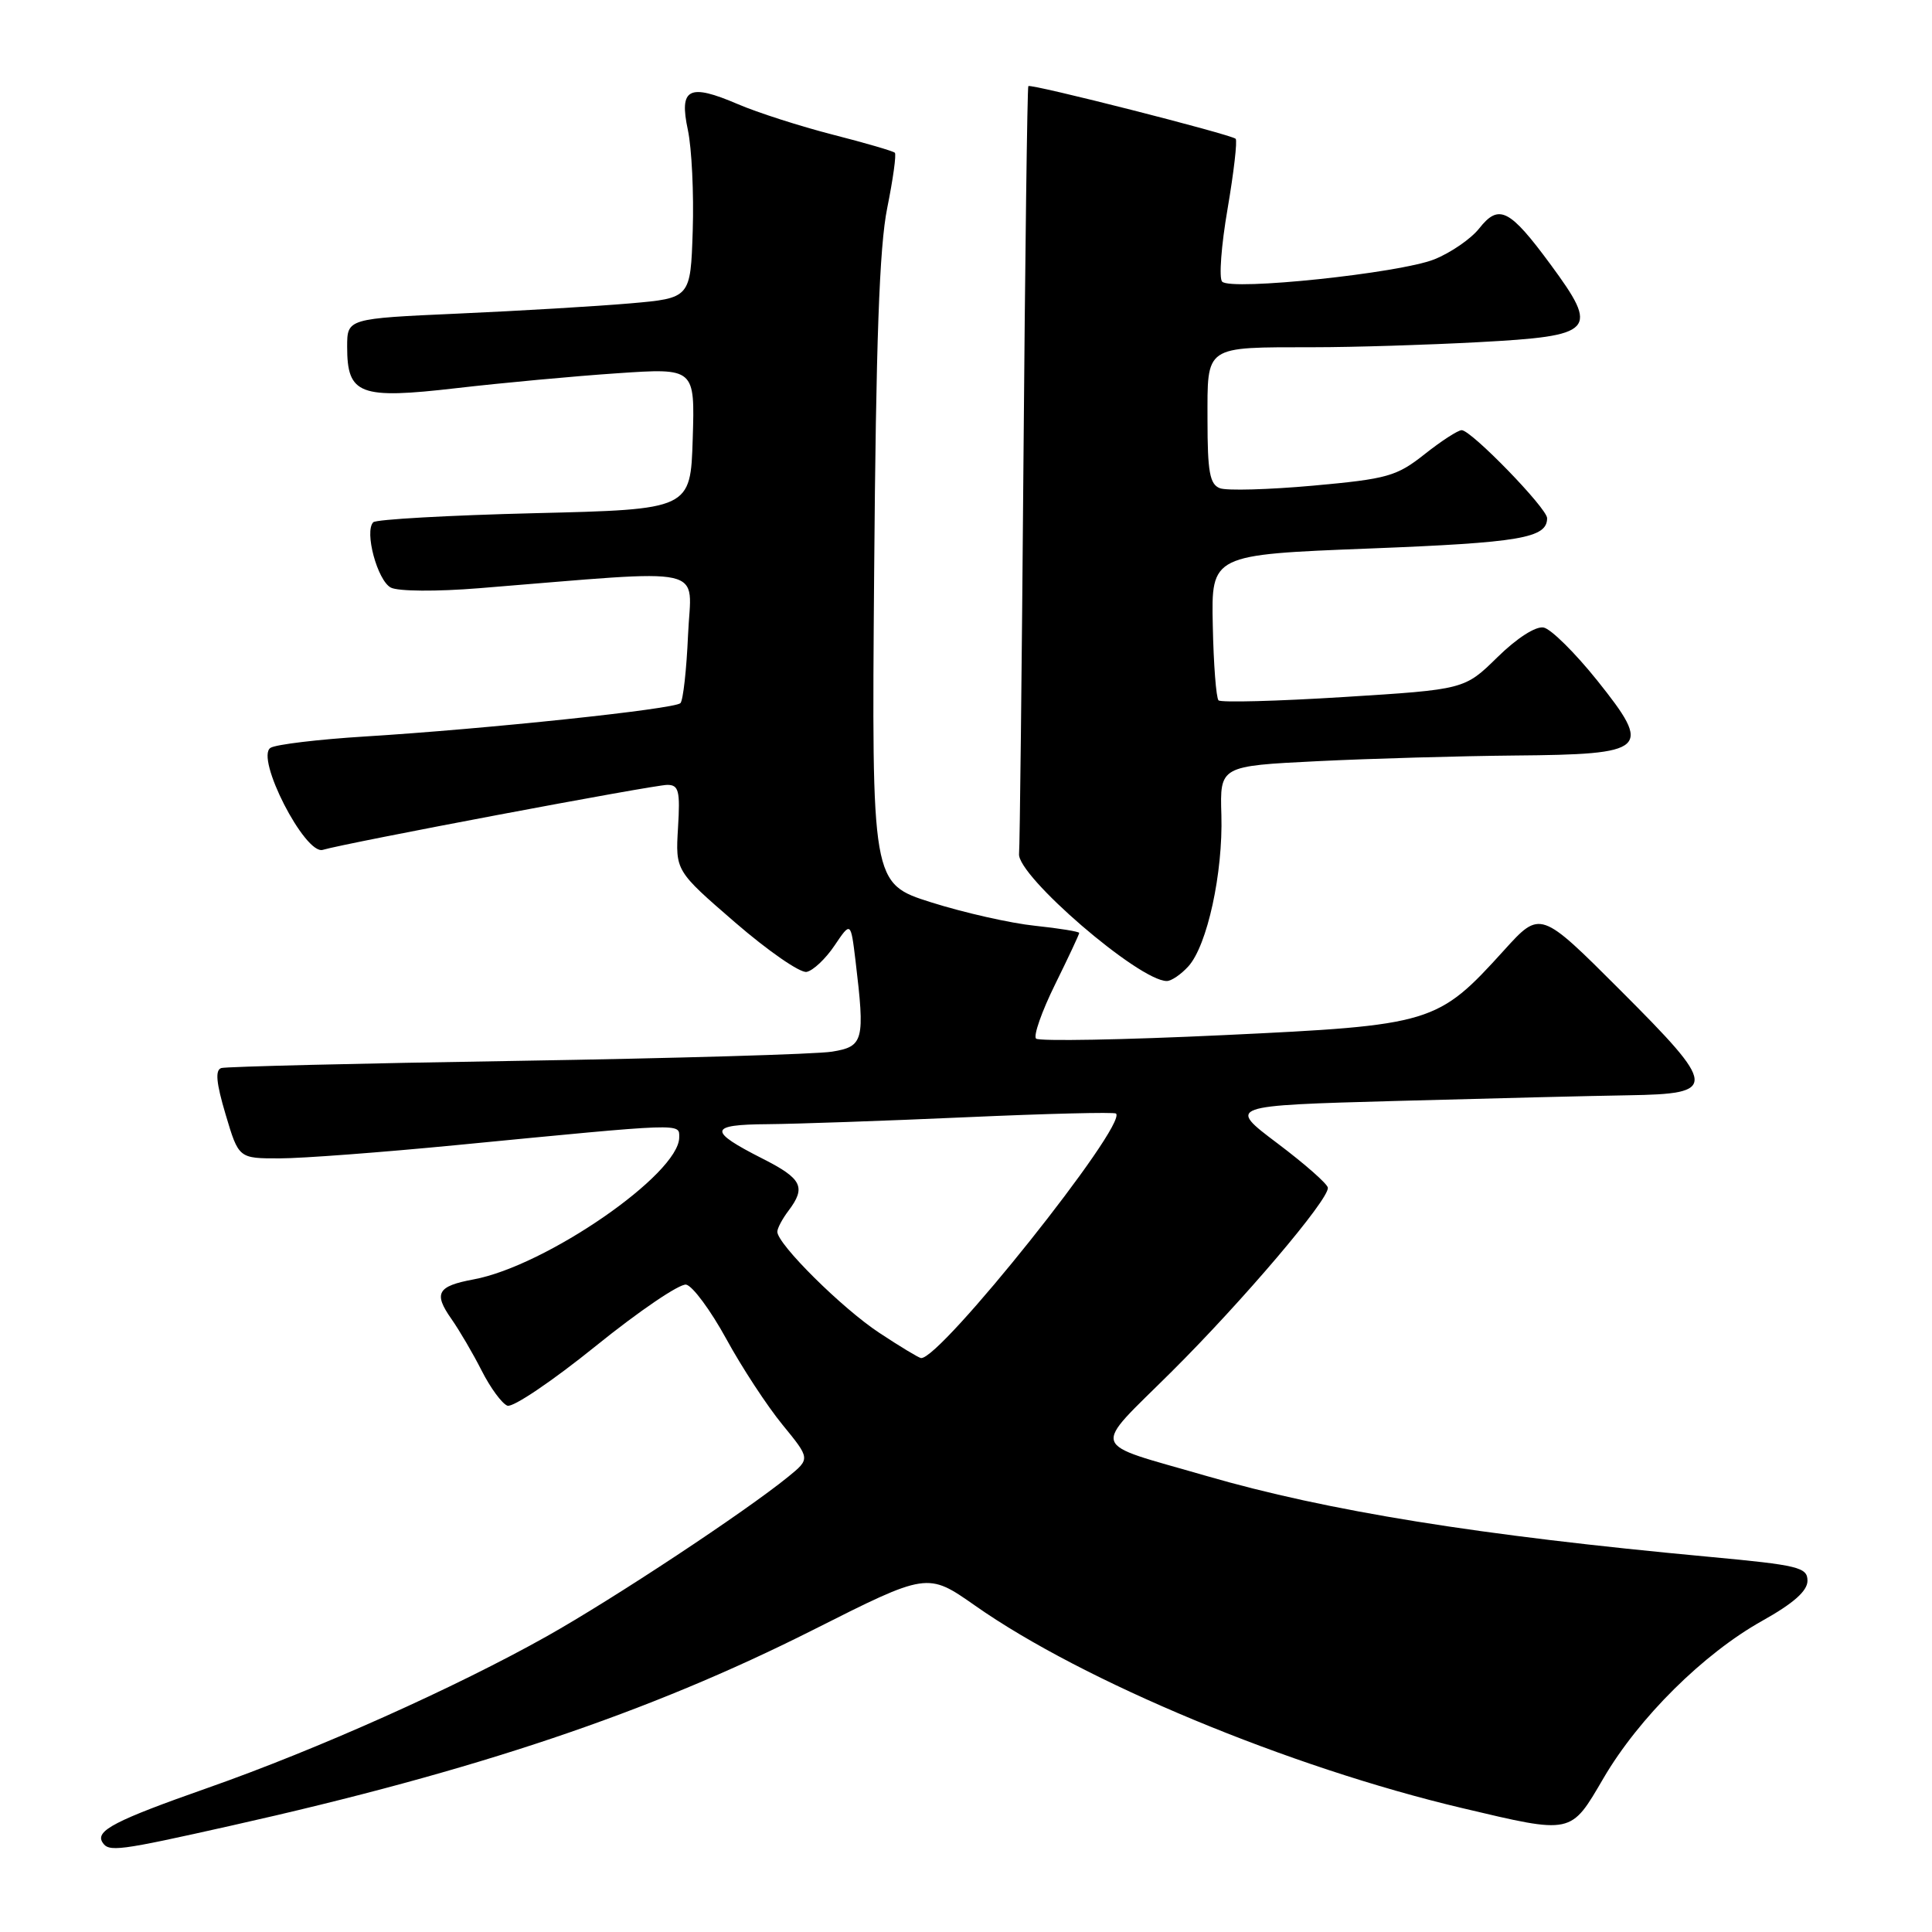 <?xml version="1.0" encoding="UTF-8" standalone="no"?>
<!DOCTYPE svg PUBLIC "-//W3C//DTD SVG 1.1//EN" "http://www.w3.org/Graphics/SVG/1.1/DTD/svg11.dtd" >
<svg xmlns="http://www.w3.org/2000/svg" xmlns:xlink="http://www.w3.org/1999/xlink" version="1.1" viewBox="0 0 256 256">
 <g >
 <path fill="currentColor"
d=" M 30.67 241.90 C 63.05 234.65 85.95 226.95 107.70 215.99 C 122.89 208.33 122.89 208.33 129.20 212.75 C 143.53 222.82 170.81 234.16 193.74 239.58 C 208.41 243.05 208.09 243.11 212.47 235.62 C 217.16 227.60 225.72 219.12 233.50 214.77 C 237.65 212.45 239.50 210.81 239.50 209.46 C 239.50 207.68 238.33 207.39 226.50 206.29 C 195.90 203.45 175.92 200.23 159.82 195.56 C 144.08 190.99 144.55 192.40 155.24 181.76 C 164.69 172.36 176.04 159.01 175.95 157.39 C 175.93 156.90 172.92 154.25 169.27 151.50 C 162.63 146.50 162.63 146.50 185.06 145.88 C 197.40 145.54 211.23 145.20 215.78 145.13 C 227.67 144.94 227.60 144.11 214.70 131.21 C 204.10 120.61 204.10 120.61 199.30 125.91 C 190.47 135.65 189.82 135.85 162.13 137.16 C 148.84 137.79 137.66 137.99 137.28 137.62 C 136.91 137.24 138.04 134.02 139.80 130.45 C 141.56 126.88 143.00 123.81 143.00 123.62 C 143.00 123.44 140.37 123.01 137.15 122.67 C 133.93 122.34 127.74 120.94 123.40 119.57 C 115.50 117.07 115.50 117.07 115.83 75.79 C 116.07 45.33 116.52 32.68 117.56 27.57 C 118.33 23.75 118.79 20.46 118.57 20.24 C 118.35 20.02 114.65 18.94 110.34 17.84 C 106.03 16.73 100.37 14.92 97.77 13.80 C 91.26 11.01 89.96 11.68 91.15 17.24 C 91.66 19.66 91.95 25.65 91.79 30.57 C 91.50 39.50 91.50 39.50 83.50 40.20 C 79.10 40.58 68.86 41.19 60.75 41.55 C 46.00 42.21 46.00 42.21 46.00 45.95 C 46.00 52.30 47.63 52.92 60.50 51.43 C 66.55 50.73 76.13 49.84 81.79 49.46 C 92.08 48.76 92.08 48.76 91.79 58.13 C 91.50 67.50 91.50 67.50 70.83 68.00 C 59.46 68.28 49.85 68.82 49.46 69.20 C 48.25 70.42 50.01 76.93 51.79 77.86 C 52.76 78.36 57.84 78.40 63.50 77.94 C 94.59 75.44 91.57 74.77 91.17 84.13 C 90.97 88.73 90.52 92.80 90.16 93.17 C 89.39 93.96 64.37 96.60 48.34 97.59 C 42.20 97.97 36.58 98.64 35.85 99.09 C 33.78 100.37 40.41 113.31 42.77 112.61 C 45.91 111.68 86.62 104.00 88.42 104.00 C 89.94 104.00 90.14 104.79 89.84 109.69 C 89.50 115.39 89.50 115.39 97.42 122.24 C 101.77 126.00 106.03 128.95 106.88 128.78 C 107.73 128.62 109.40 127.05 110.58 125.29 C 112.73 122.10 112.73 122.10 113.36 127.30 C 114.63 137.91 114.44 138.67 110.25 139.35 C 108.19 139.69 89.40 140.23 68.50 140.57 C 47.60 140.90 29.98 141.33 29.33 141.52 C 28.49 141.78 28.64 143.46 29.90 147.69 C 31.63 153.50 31.63 153.50 37.07 153.49 C 40.05 153.49 50.60 152.69 60.50 151.73 C 90.88 148.78 90.00 148.81 90.00 150.71 C 90.00 155.56 72.33 167.76 62.74 169.53 C 57.95 170.42 57.42 171.36 59.81 174.76 C 60.87 176.27 62.68 179.36 63.83 181.63 C 64.98 183.90 66.51 185.98 67.23 186.26 C 67.95 186.54 73.23 182.97 78.96 178.34 C 84.69 173.71 90.07 170.06 90.92 170.22 C 91.77 170.39 94.16 173.62 96.23 177.40 C 98.29 181.18 101.65 186.30 103.68 188.78 C 107.37 193.29 107.37 193.29 104.44 195.68 C 98.68 200.36 81.35 211.81 72.50 216.79 C 60.34 223.62 42.03 231.81 27.54 236.90 C 15.25 241.22 12.62 242.58 13.57 244.11 C 14.39 245.43 15.60 245.28 30.67 241.90 Z  M 157.47 128.04 C 159.97 125.27 162.06 115.67 161.84 108.00 C 161.64 101.50 161.64 101.50 174.57 100.86 C 181.68 100.51 193.43 100.18 200.68 100.11 C 218.36 99.96 219.00 99.38 211.65 90.18 C 208.71 86.51 205.51 83.34 204.54 83.15 C 203.49 82.95 201.00 84.55 198.42 87.08 C 194.06 91.36 194.06 91.36 178.05 92.36 C 169.24 92.91 161.78 93.11 161.46 92.80 C 161.15 92.48 160.80 88.01 160.70 82.86 C 160.50 73.50 160.50 73.50 181.48 72.68 C 201.45 71.90 205.00 71.30 205.00 68.66 C 205.00 67.35 194.95 57.00 193.68 57.00 C 193.19 57.00 190.98 58.43 188.76 60.19 C 185.07 63.11 183.85 63.46 174.01 64.35 C 168.10 64.88 162.54 65.04 161.64 64.69 C 160.30 64.18 160.00 62.52 160.00 55.65 C 160.00 45.67 159.46 46.03 174.09 46.01 C 179.37 46.01 189.18 45.70 195.89 45.34 C 211.36 44.51 211.95 43.87 205.46 35.05 C 200.03 27.68 198.61 26.96 196.00 30.27 C 194.92 31.64 192.24 33.49 190.04 34.37 C 185.45 36.20 163.14 38.55 161.94 37.32 C 161.50 36.87 161.82 32.53 162.66 27.67 C 163.49 22.81 163.97 18.64 163.73 18.39 C 163.15 17.82 136.60 11.06 136.26 11.41 C 136.12 11.55 135.83 34.13 135.61 61.58 C 135.39 89.04 135.13 112.23 135.03 113.13 C 134.72 116.01 150.92 129.98 154.60 129.99 C 155.20 130.00 156.49 129.12 157.47 128.04 Z  M 116.50 176.60 C 111.59 173.37 103.00 164.85 103.00 163.21 C 103.00 162.76 103.66 161.51 104.47 160.44 C 106.84 157.31 106.28 156.18 101.07 153.54 C 93.77 149.84 93.88 149.01 101.69 148.96 C 105.44 148.93 117.28 148.52 128.00 148.04 C 138.72 147.56 147.67 147.34 147.88 147.55 C 149.40 149.06 124.57 180.19 122.04 179.95 C 121.74 179.92 119.25 178.42 116.50 176.60 Z "/>
</g>
</svg>